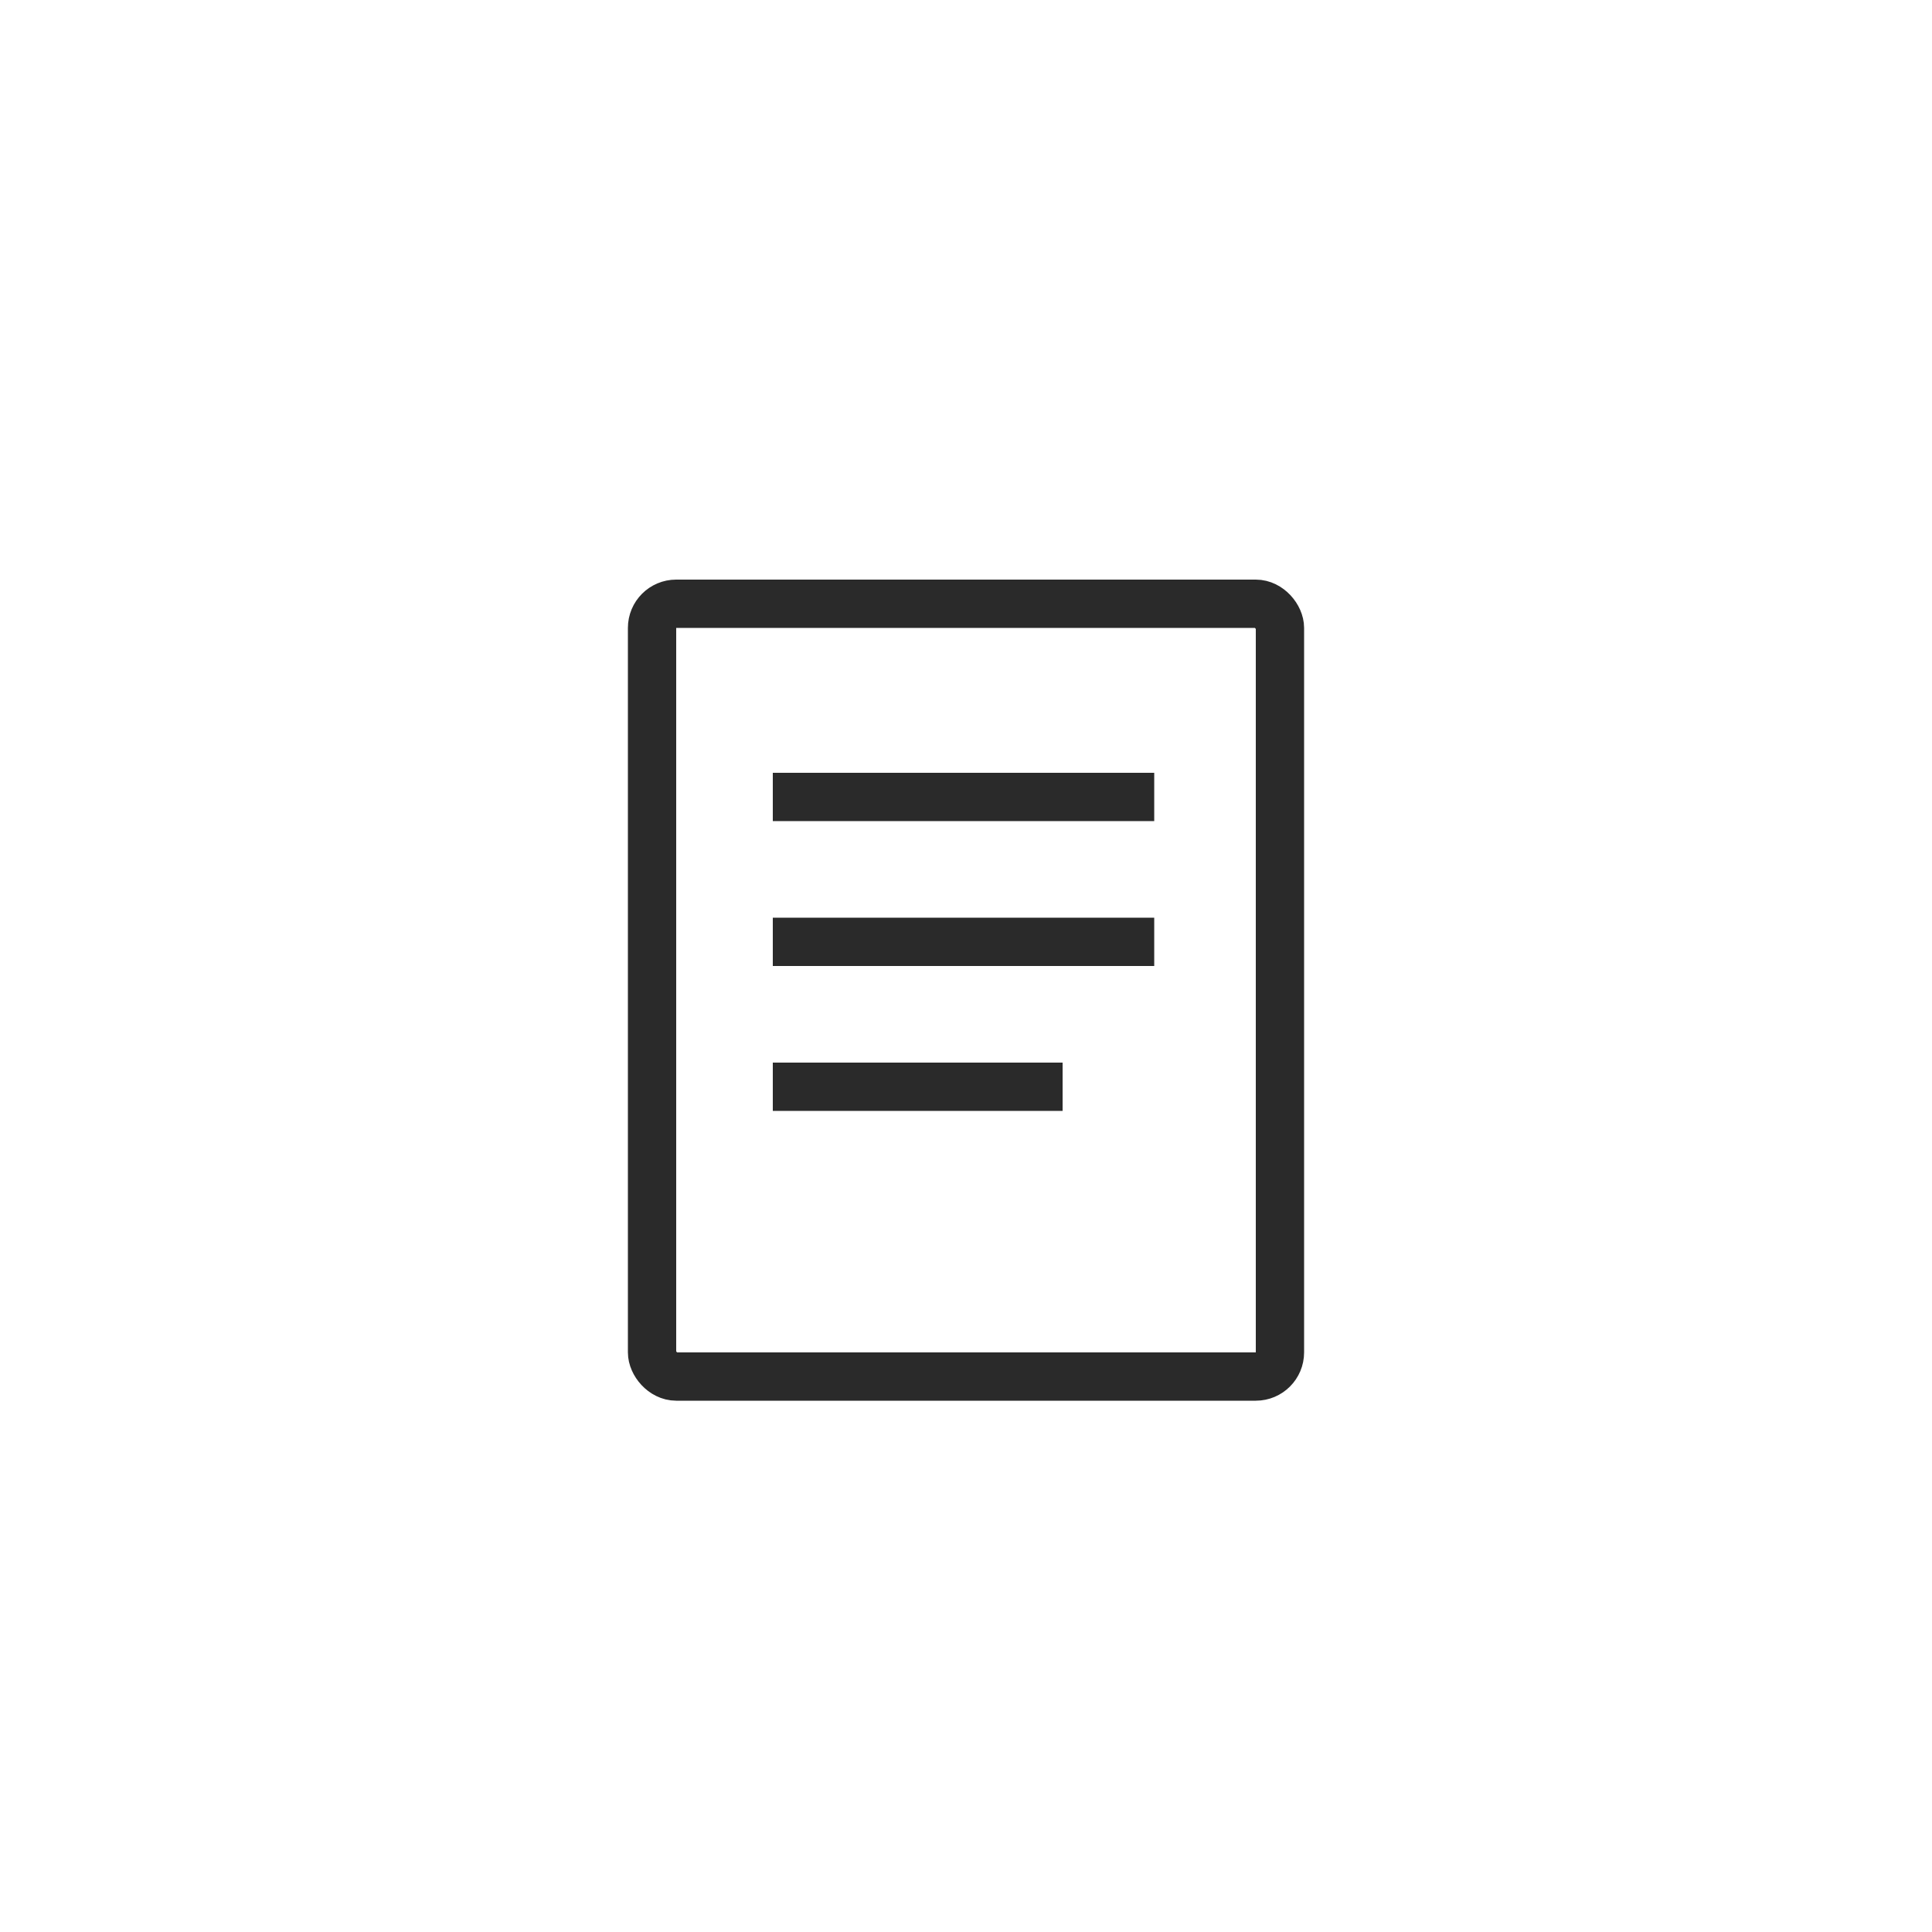 <svg width="40" height="40" viewBox="0 0 40 40" fill="none" xmlns="http://www.w3.org/2000/svg">
<rect x="13.5" y="12.5" width="13" height="16" rx="0.5" stroke="#2A2A2A"/>
<line x1="16" y1="16.5" x2="23.897" y2="16.5" stroke="#2A2A2A"/>
<line x1="16" y1="19.5" x2="23.897" y2="19.5" stroke="#2A2A2A"/>
<line x1="16" y1="22.5" x2="22" y2="22.5" stroke="#2A2A2A"/>
</svg>
